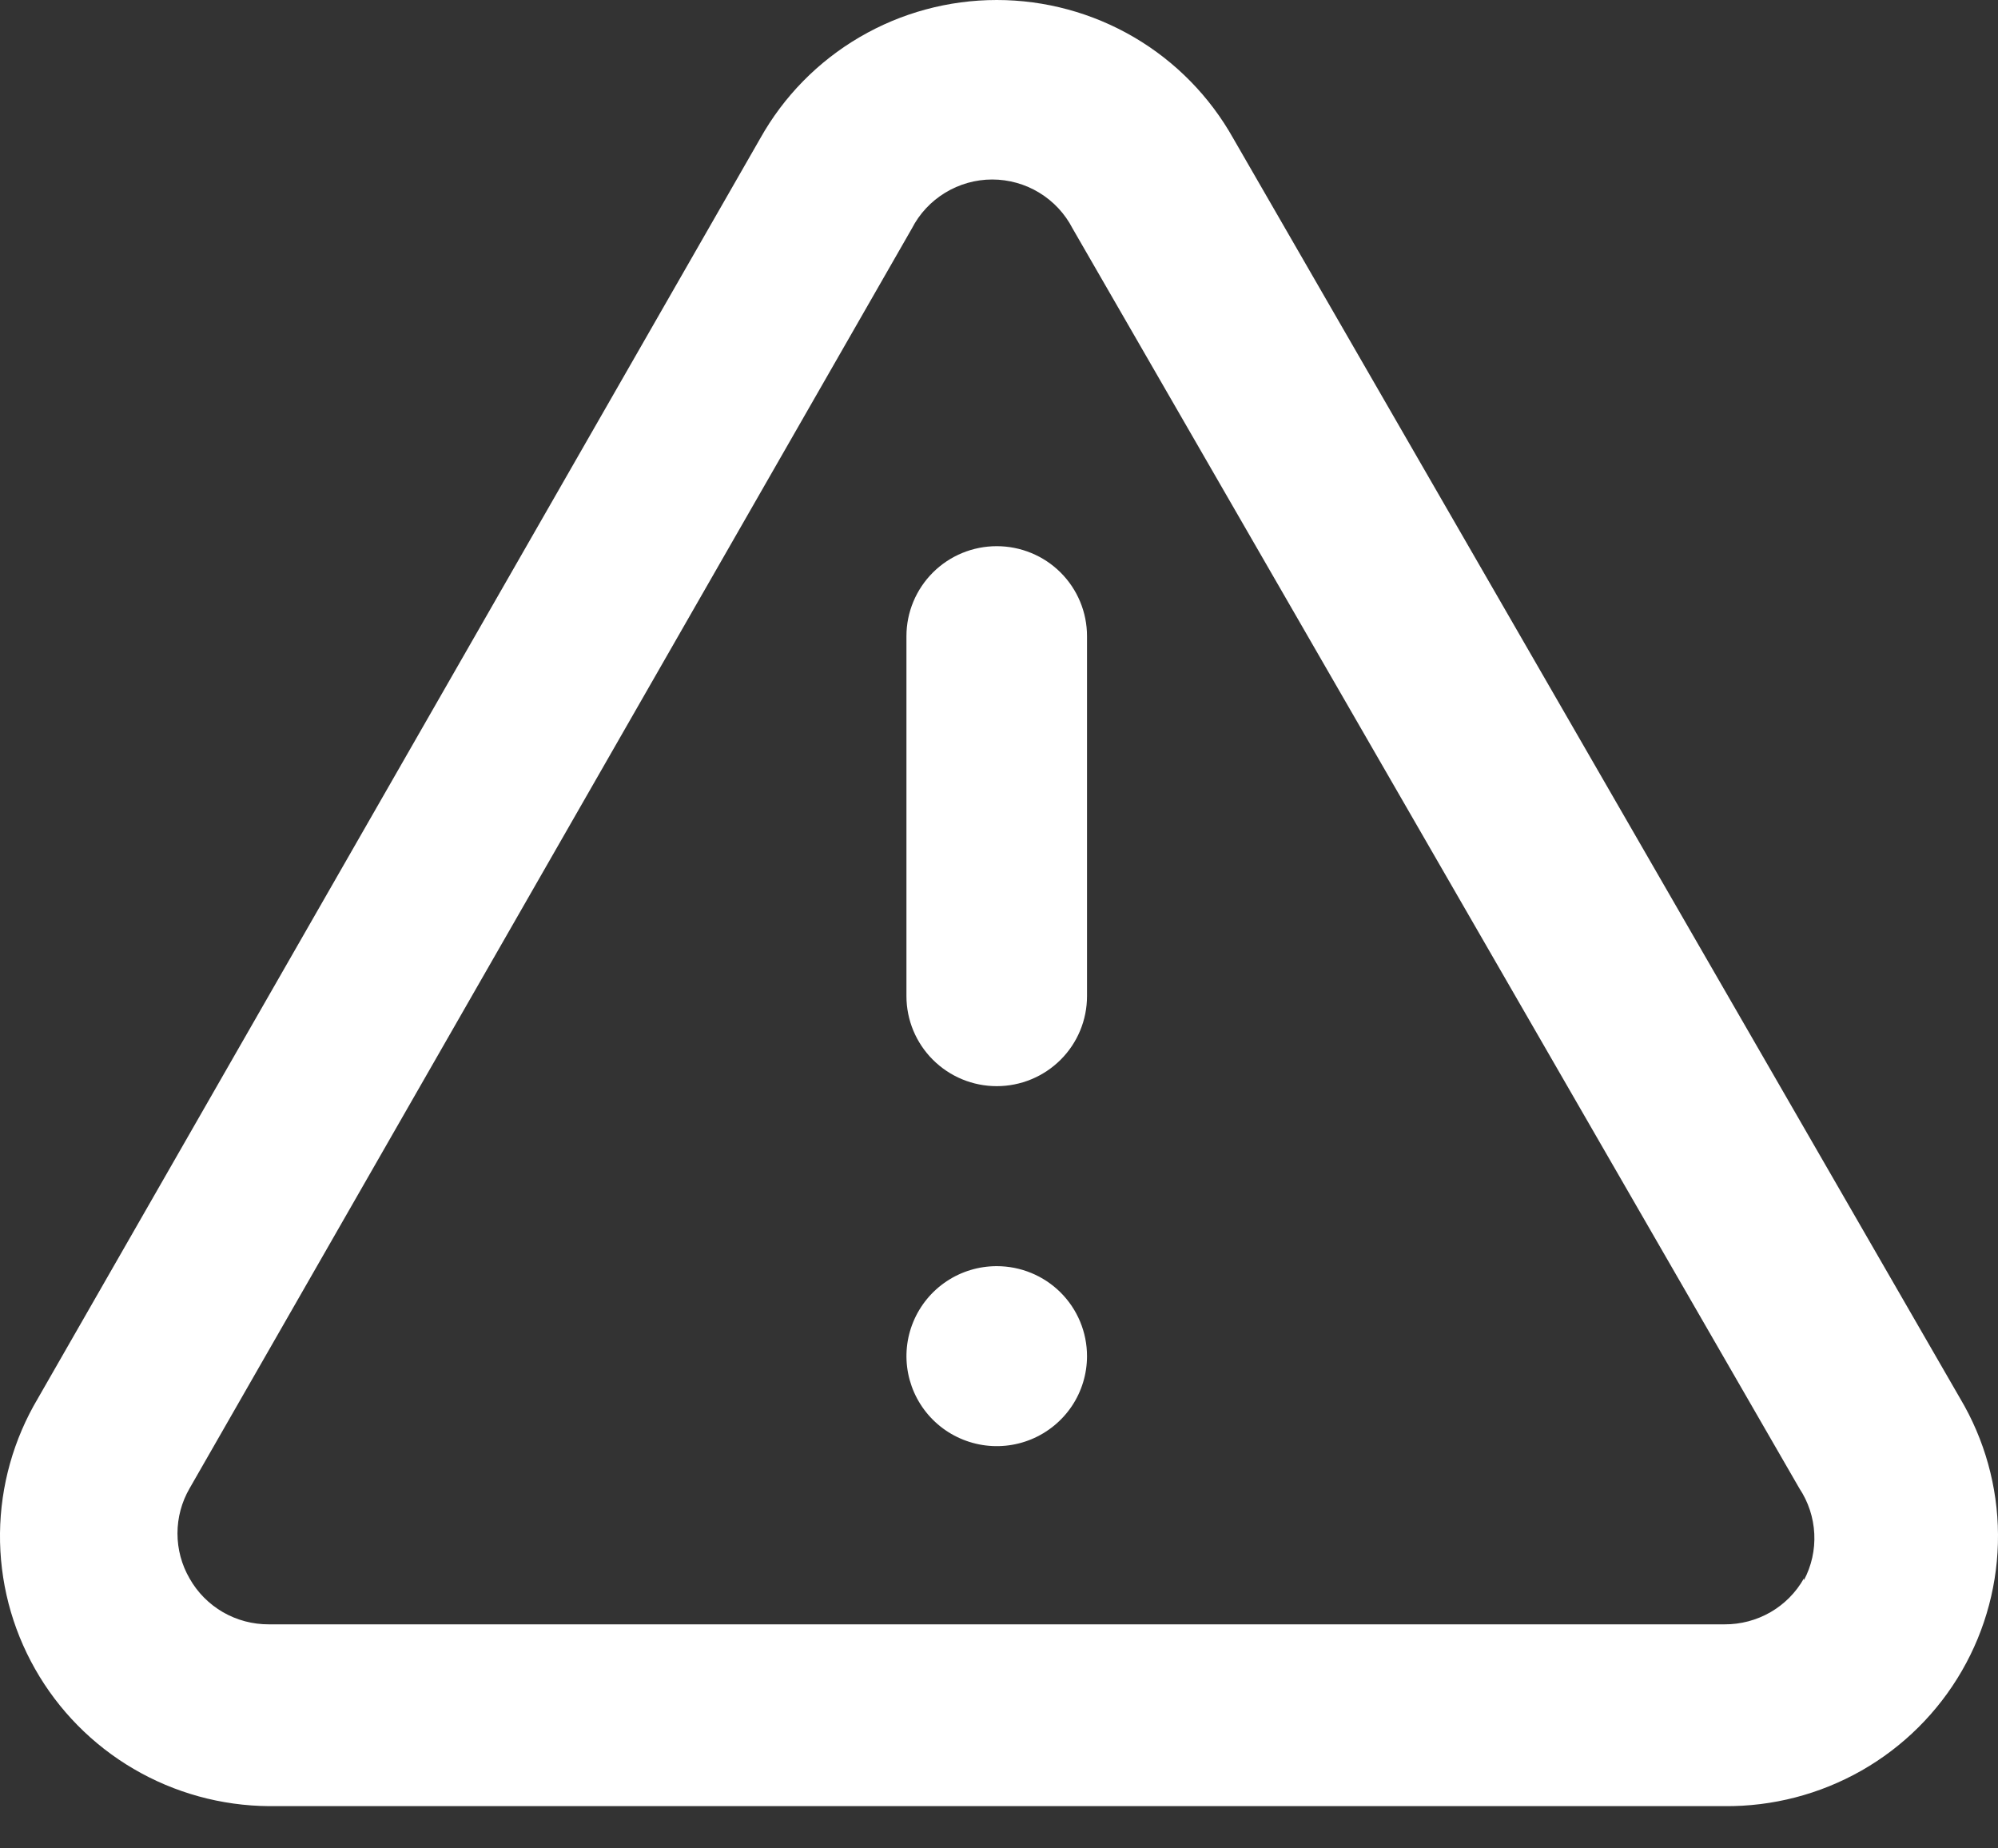 <svg xmlns="http://www.w3.org/2000/svg" width="40" height="37" viewBox="0 0 40 37" fill="none">
  <rect x="0" y="0" width="40" height="37" fill="#333333" stroke="none"/>
  <path d="M19.955 25.345C19.597 25.345 19.248 25.45 18.951 25.648C18.653 25.846 18.422 26.128 18.285 26.457C18.148 26.786 18.112 27.148 18.182 27.498C18.252 27.847 18.424 28.168 18.677 28.42C18.929 28.672 19.252 28.843 19.602 28.913C19.953 28.983 20.316 28.947 20.646 28.811C20.977 28.674 21.259 28.443 21.458 28.147C21.656 27.851 21.762 27.502 21.762 27.146C21.762 26.668 21.572 26.21 21.233 25.872C20.894 25.534 20.434 25.345 19.955 25.345ZM39.242 27.993L24.691 2.772C24.22 1.931 23.533 1.231 22.701 0.744C21.868 0.257 20.92 0 19.955 0C18.989 0 18.041 0.257 17.209 0.744C16.376 1.231 15.689 1.931 15.219 2.772L0.758 27.993C0.272 28.811 0.01 29.742 0 30.693C-0.01 31.644 0.232 32.58 0.702 33.408C1.171 34.236 1.851 34.926 2.674 35.408C3.496 35.89 4.432 36.147 5.386 36.154H34.524C35.486 36.163 36.432 35.917 37.268 35.442C38.103 34.966 38.796 34.278 39.276 33.447C39.756 32.617 40.006 31.674 40 30.715C39.994 29.757 39.732 28.817 39.242 27.993ZM36.114 31.596C35.956 31.877 35.725 32.11 35.445 32.272C35.165 32.433 34.847 32.517 34.524 32.515H5.386C5.062 32.517 4.744 32.433 4.464 32.272C4.185 32.11 3.953 31.877 3.795 31.596C3.636 31.322 3.553 31.011 3.553 30.695C3.553 30.379 3.636 30.068 3.795 29.794L18.256 4.573C18.407 4.278 18.638 4.031 18.922 3.858C19.206 3.685 19.532 3.593 19.864 3.593C20.197 3.593 20.523 3.685 20.807 3.858C21.091 4.031 21.321 4.278 21.473 4.573L36.024 29.794C36.203 30.064 36.306 30.377 36.322 30.701C36.338 31.024 36.267 31.346 36.114 31.632V31.596ZM19.955 10.933C19.475 10.933 19.016 11.122 18.677 11.46C18.338 11.798 18.147 12.256 18.147 12.734V19.94C18.147 20.418 18.338 20.876 18.677 21.214C19.016 21.552 19.475 21.742 19.955 21.742C20.434 21.742 20.894 21.552 21.233 21.214C21.572 20.876 21.762 20.418 21.762 19.94V12.734C21.762 12.256 21.572 11.798 21.233 11.46C20.894 11.122 20.434 10.933 19.955 10.933Z" fill="white"/>
</svg>
